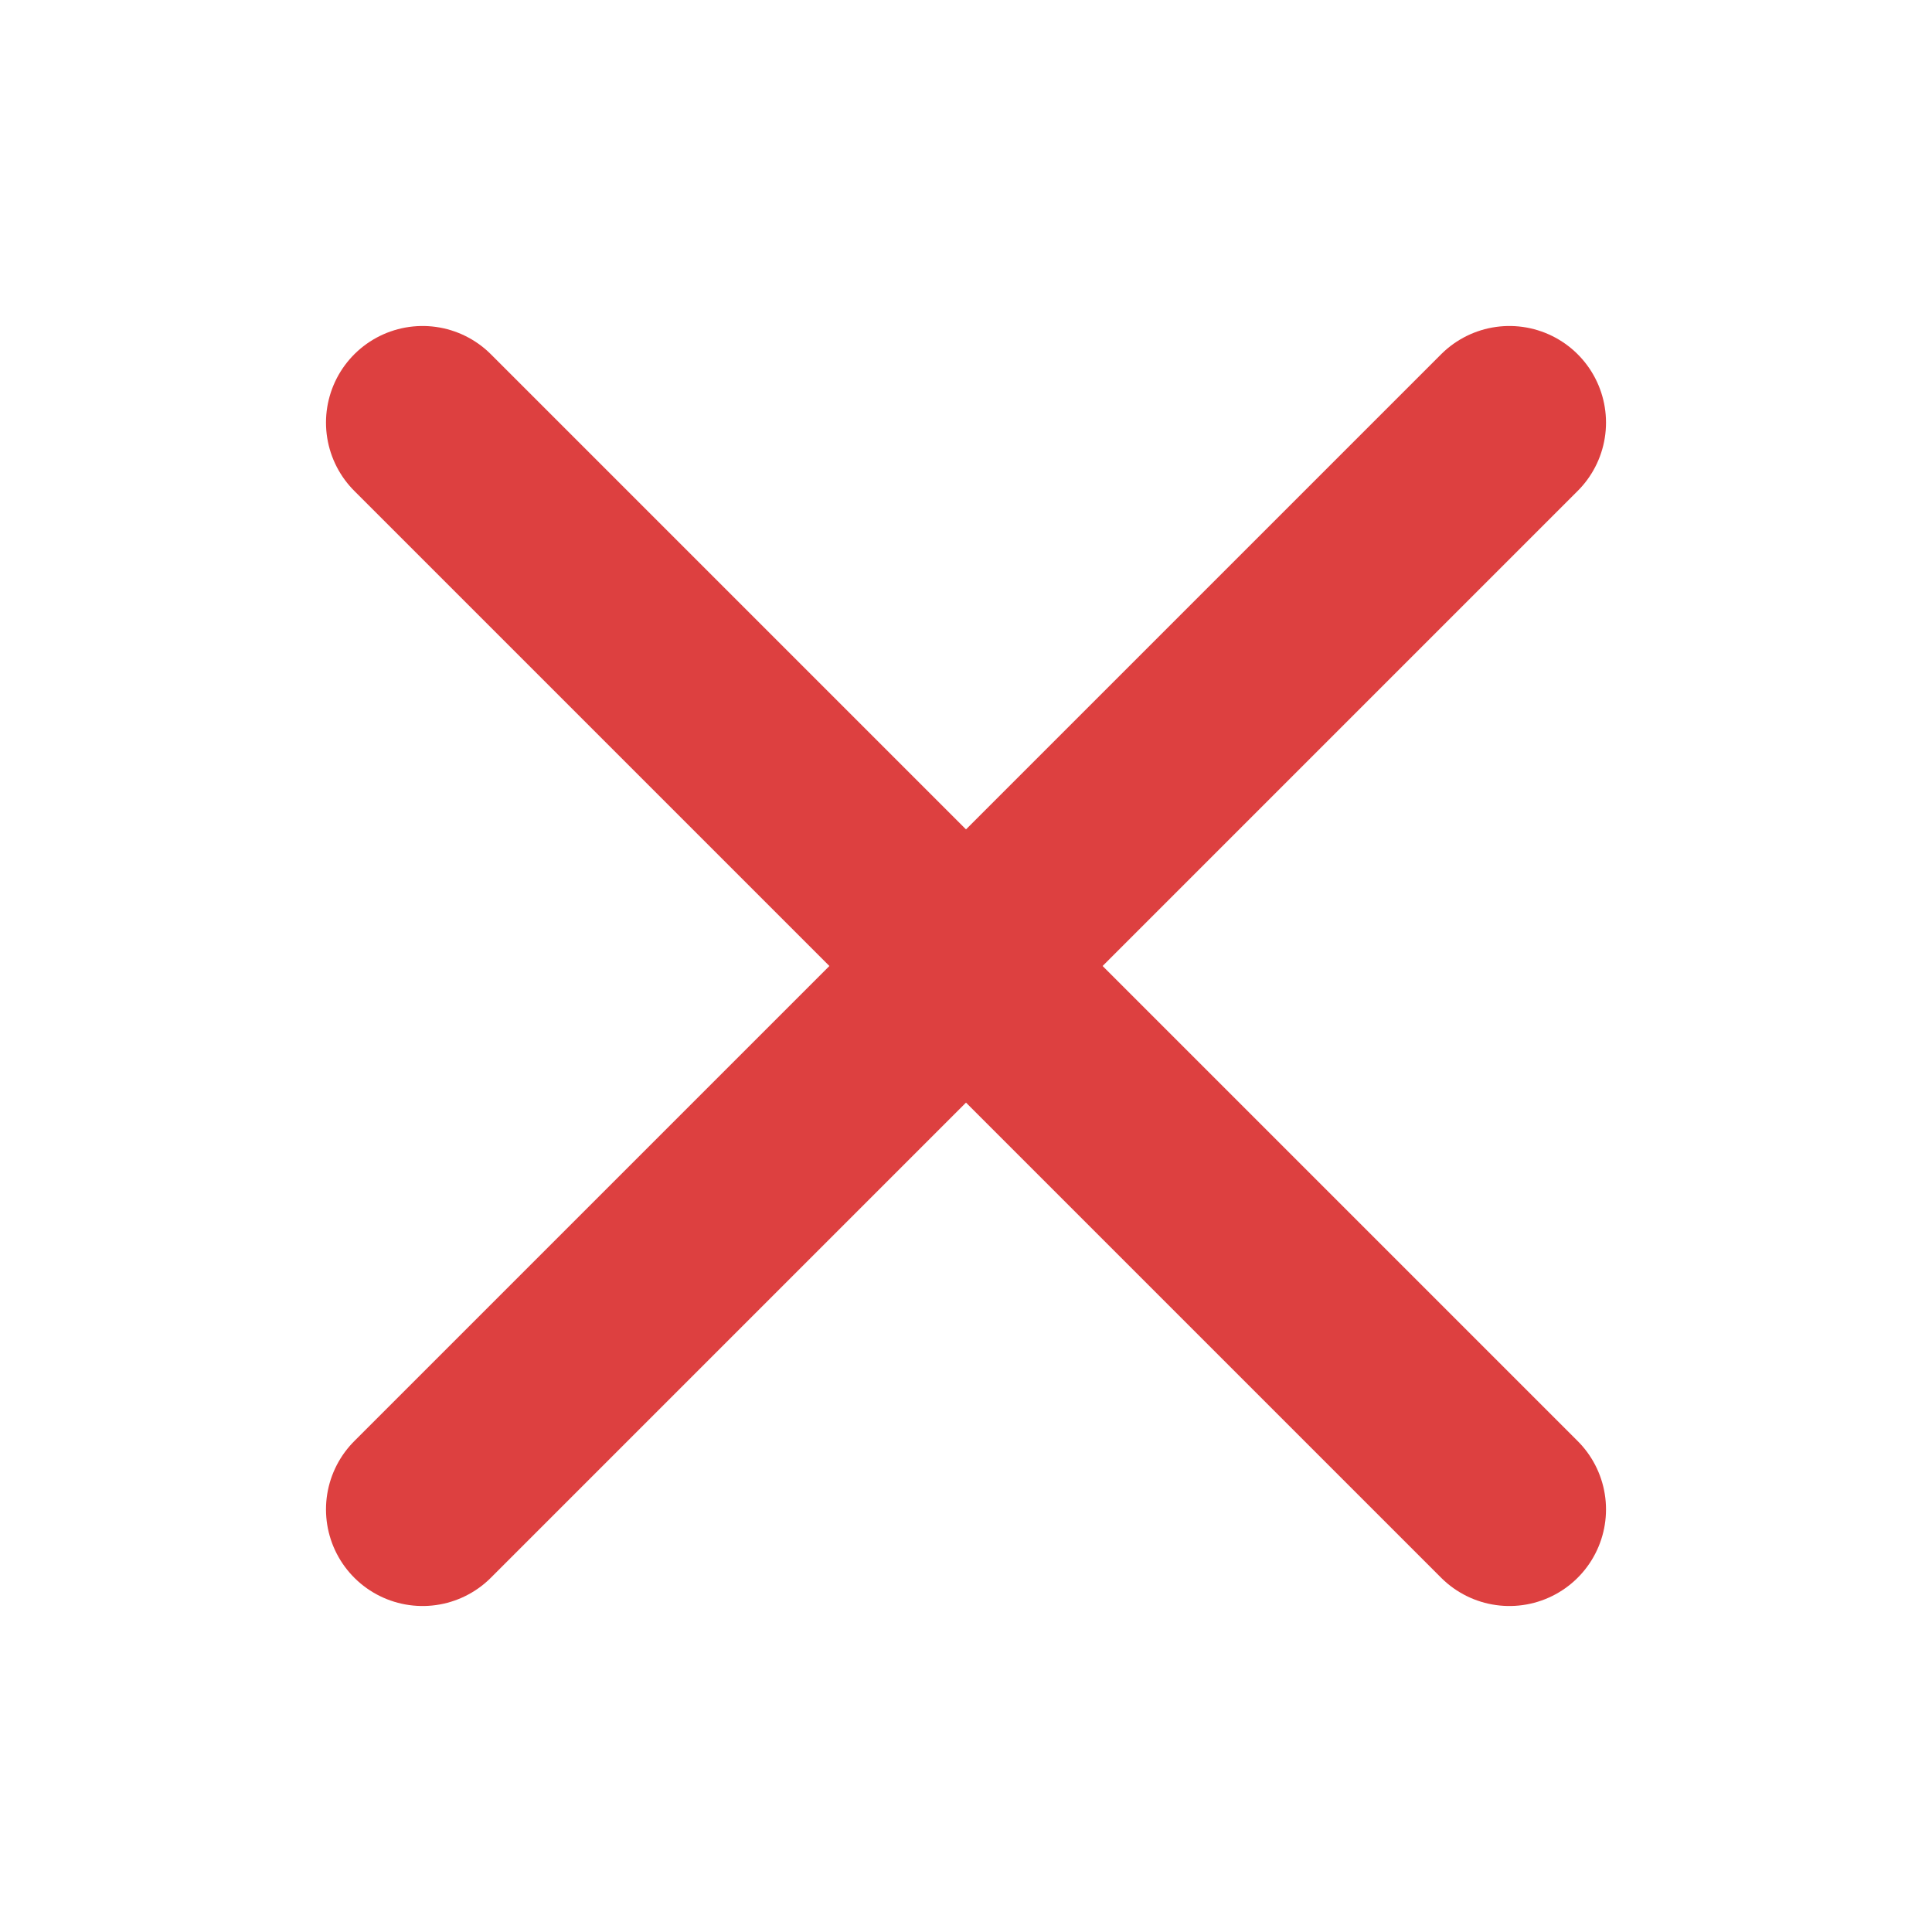 <svg width="15" height="15" viewBox="0 0 15 15" fill="none" xmlns="http://www.w3.org/2000/svg">
<path d="M11.719 3.281L3.281 11.719" stroke="#DD4040" stroke-width="1.5" stroke-linecap="round" stroke-linejoin="round"/>
<path d="M11.719 11.719L3.281 3.281" stroke="#DD4040" stroke-width="1.5" stroke-linecap="round" stroke-linejoin="round"/>
</svg>
